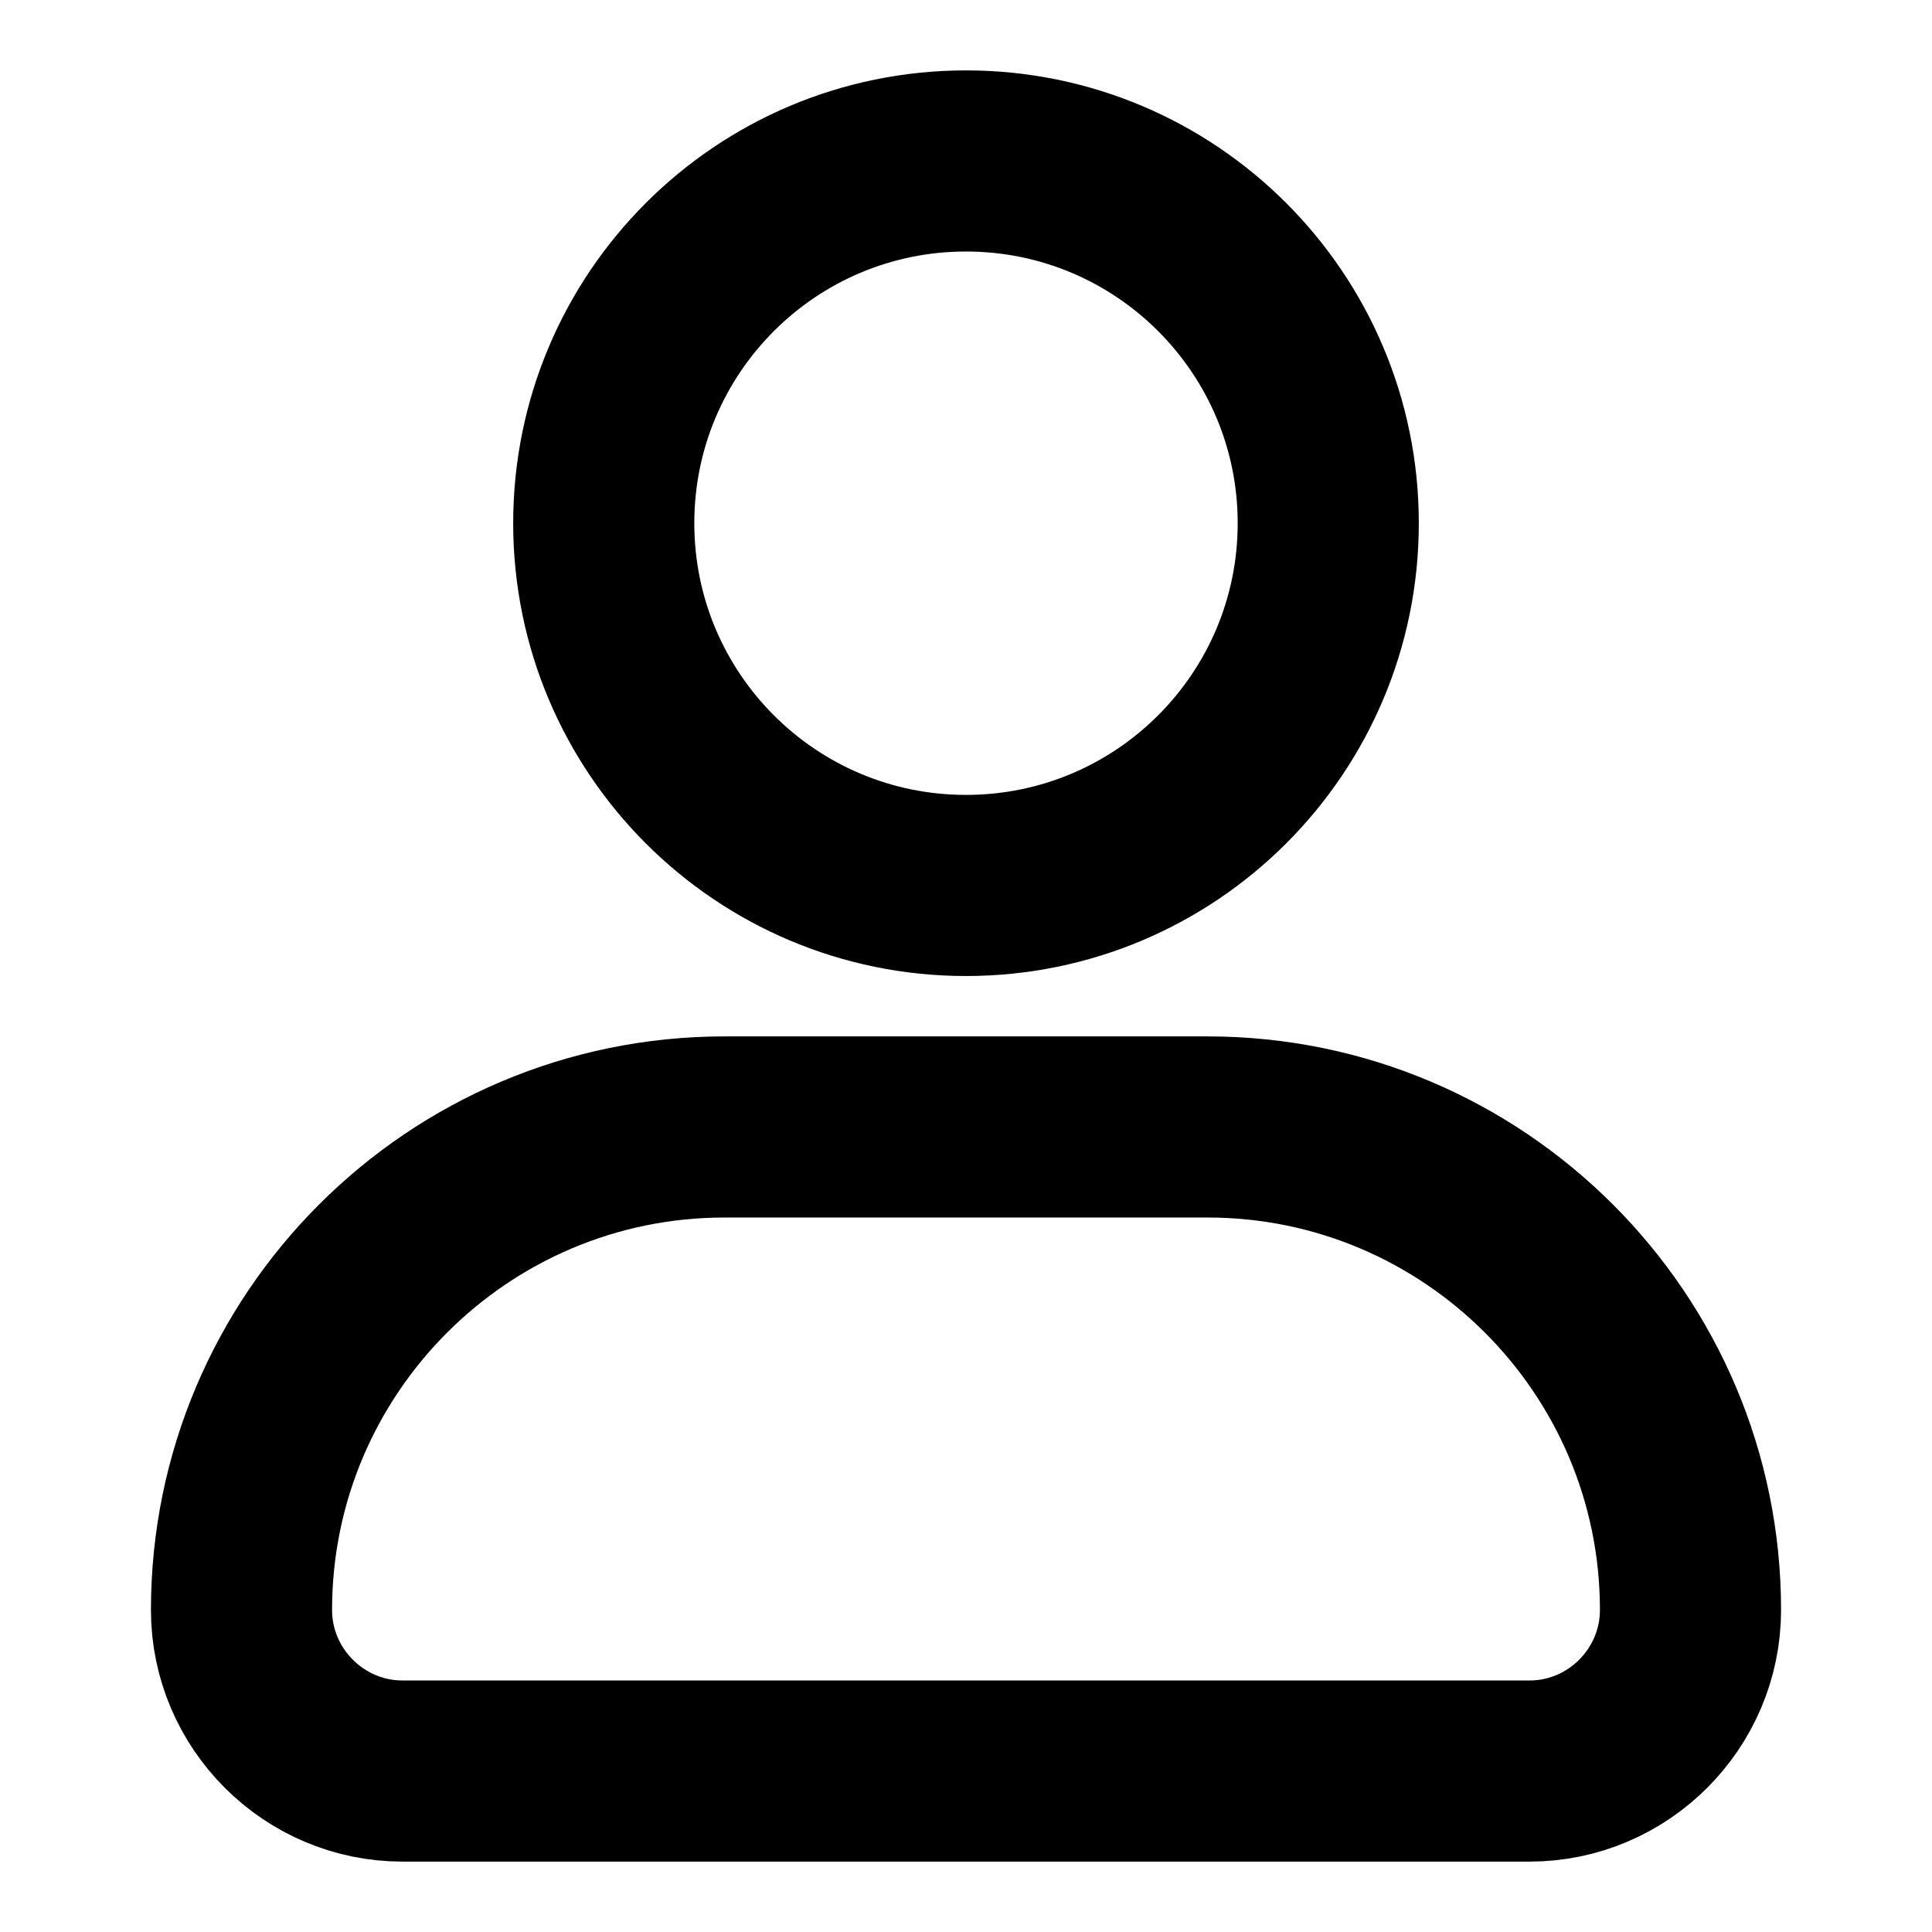 <svg width="16" height="16" viewBox="0 0 16 16" fill="none" xmlns="http://www.w3.org/2000/svg">
<path d="M8 7.333C9.657 7.333 11 5.99 11 4.333C11 2.676 9.657 1.333 8 1.333C6.343 1.333 5 2.676 5 4.333C5 5.99 6.343 7.333 8 7.333Z" stroke="black" stroke-width="1.5" stroke-miterlimit="10" stroke-linecap="round" stroke-linejoin="round"/>
<path d="M12.667 14.667H3.333C2.6 14.667 2 14.067 2 13.333C2 11.127 3.793 9.333 6 9.333H10C12.207 9.333 14 11.127 14 13.333C14 14.067 13.4 14.667 12.667 14.667Z" stroke="black" stroke-width="1.5" stroke-miterlimit="10" stroke-linecap="round" stroke-linejoin="round"/>
</svg>
